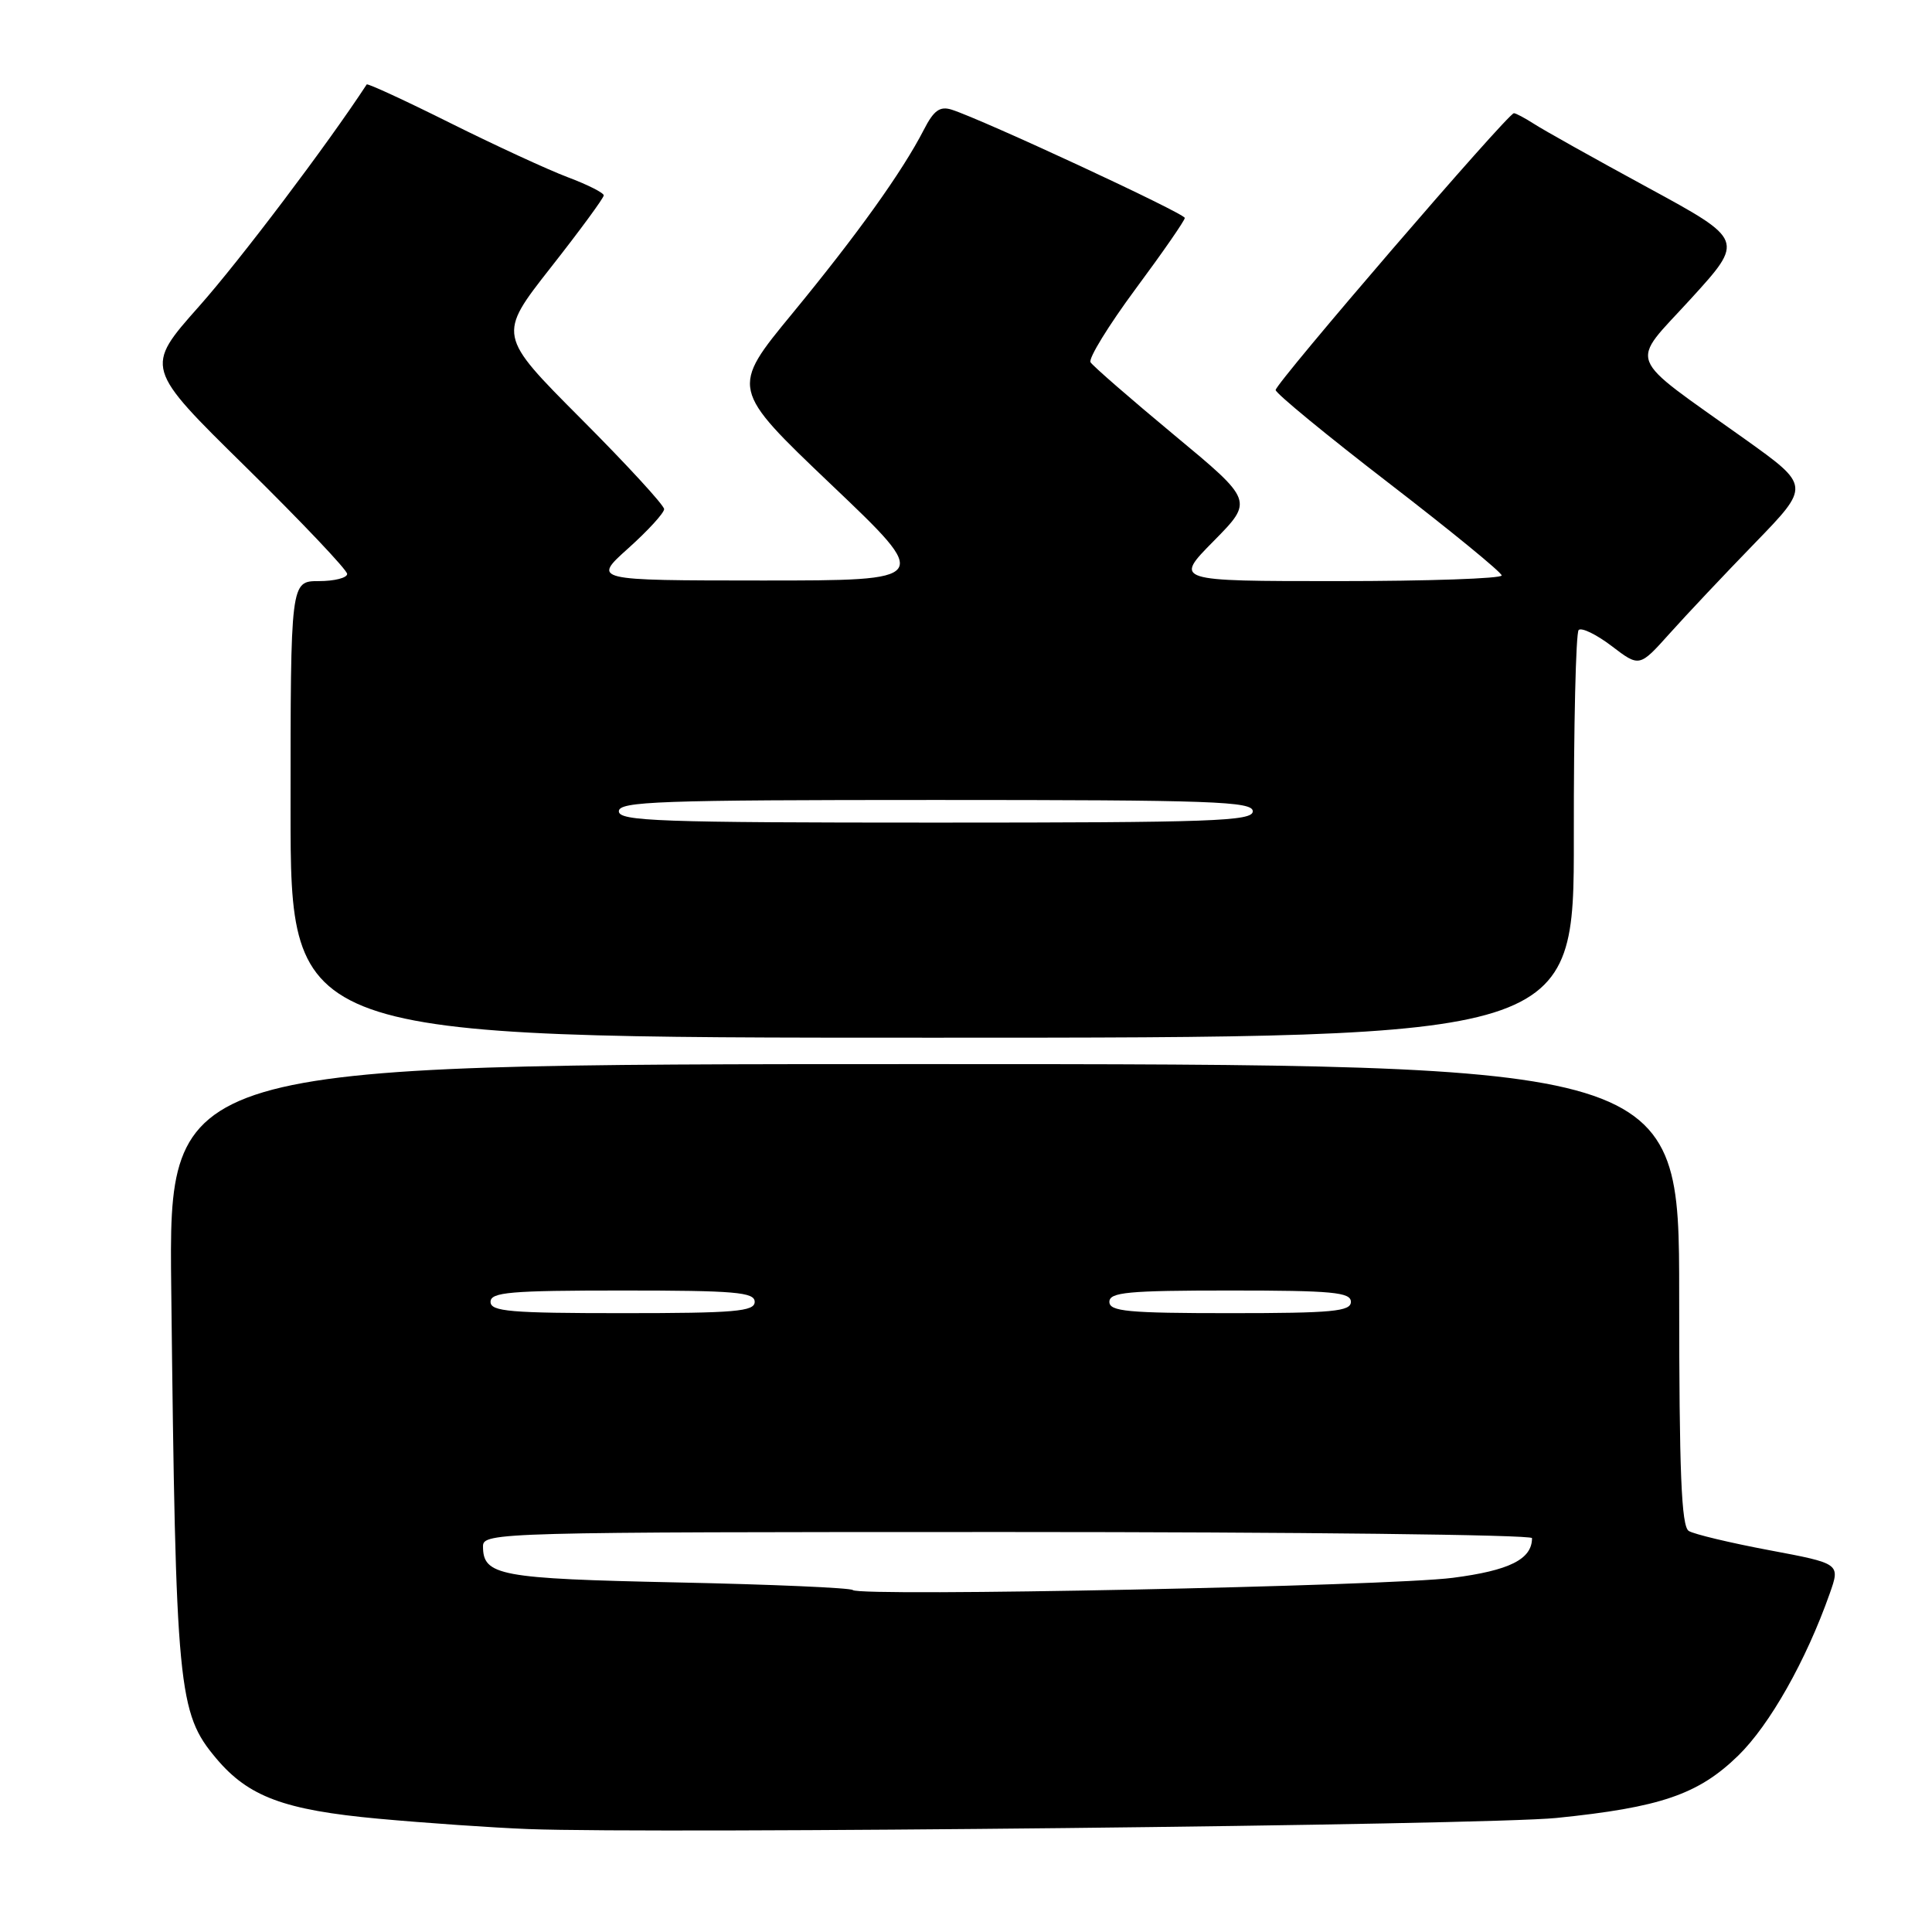 <?xml version="1.0" encoding="UTF-8" standalone="no"?>
<!DOCTYPE svg PUBLIC "-//W3C//DTD SVG 1.1//EN" "http://www.w3.org/Graphics/SVG/1.1/DTD/svg11.dtd" >
<svg xmlns="http://www.w3.org/2000/svg" xmlns:xlink="http://www.w3.org/1999/xlink" version="1.1" viewBox="0 0 256 256">
 <g >
 <path fill="currentColor"
d=" M 206.23 240.89 C 220.01 239.49 225.02 237.78 230.30 232.65 C 234.49 228.57 239.31 220.05 242.45 211.15 C 243.85 207.18 243.85 207.18 234.44 205.41 C 229.27 204.44 224.46 203.29 223.77 202.86 C 222.79 202.25 222.50 195.11 222.50 171.54 C 222.50 141.00 222.50 141.00 122.43 141.00 C 22.35 141.00 22.35 141.00 22.69 170.75 C 23.29 224.01 23.57 226.96 28.66 233.01 C 32.93 238.08 37.66 239.84 50.15 240.99 C 56.39 241.56 65.33 242.18 70.00 242.36 C 87.36 243.02 196.85 241.84 206.23 240.89 Z  M 208.54 110.84 C 208.52 96.17 208.81 83.86 209.18 83.48 C 209.56 83.11 211.52 84.06 213.55 85.60 C 217.23 88.41 217.23 88.41 221.22 83.96 C 223.42 81.50 228.51 76.10 232.55 71.94 C 239.88 64.38 239.88 64.38 231.19 58.17 C 215.16 46.73 215.87 48.56 224.04 39.60 C 231.14 31.81 231.14 31.81 218.32 24.84 C 211.27 21.01 204.50 17.22 203.29 16.43 C 202.07 15.65 200.86 15.00 200.60 15.00 C 199.80 15.00 169.00 50.80 169.03 51.68 C 169.05 52.13 175.79 57.67 184.01 64.00 C 192.23 70.33 198.97 75.84 198.98 76.25 C 198.99 76.66 189.23 77.00 177.28 77.00 C 155.57 77.00 155.57 77.00 160.83 71.68 C 166.08 66.35 166.08 66.35 155.57 57.63 C 149.79 52.83 144.81 48.50 144.50 48.00 C 144.20 47.51 146.88 43.14 150.46 38.30 C 154.05 33.46 156.99 29.22 156.99 28.88 C 157.00 28.28 130.21 15.84 126.10 14.53 C 124.54 14.04 123.73 14.62 122.41 17.20 C 119.55 22.76 113.63 31.03 105.02 41.50 C 96.79 51.49 96.79 51.49 110.14 64.21 C 123.50 76.92 123.50 76.92 101.00 76.92 C 78.50 76.91 78.50 76.91 83.25 72.65 C 85.86 70.31 88.00 67.97 88.00 67.46 C 88.00 66.95 83.04 61.55 76.97 55.47 C 65.95 44.41 65.95 44.41 72.97 35.46 C 76.84 30.54 80.00 26.23 80.00 25.89 C 80.00 25.55 77.86 24.47 75.25 23.49 C 72.64 22.51 65.62 19.27 59.64 16.29 C 53.67 13.31 48.70 11.02 48.59 11.19 C 43.38 19.16 31.80 34.49 26.37 40.60 C 19.17 48.71 19.17 48.71 32.59 61.90 C 39.96 69.16 46.00 75.52 46.00 76.05 C 46.00 76.57 44.31 77.00 42.25 77.00 C 38.50 77.00 38.50 77.00 38.50 107.25 C 38.50 137.50 38.50 137.50 123.54 137.50 C 208.57 137.50 208.57 137.50 208.54 110.84 Z  M 113.00 210.69 C 112.72 210.40 102.24 209.94 89.72 209.68 C 66.13 209.18 64.00 208.78 64.00 204.88 C 64.00 203.06 66.18 203.00 133.50 203.00 C 171.73 203.00 203.00 203.36 203.00 203.81 C 203.00 206.61 200.01 208.10 192.50 209.07 C 184.01 210.17 113.85 211.60 113.00 210.69 Z  M 65.00 172.50 C 65.00 171.22 67.61 171.00 82.50 171.00 C 97.39 171.00 100.00 171.22 100.00 172.50 C 100.00 173.78 97.39 174.00 82.50 174.00 C 67.61 174.00 65.00 173.78 65.00 172.50 Z  M 147.00 172.50 C 147.00 171.23 149.44 171.00 163.00 171.00 C 176.56 171.00 179.00 171.23 179.00 172.50 C 179.00 173.77 176.56 174.00 163.00 174.00 C 149.44 174.00 147.00 173.77 147.00 172.50 Z  M 82.00 107.50 C 82.00 106.19 87.33 106.00 124.00 106.00 C 160.67 106.00 166.00 106.19 166.00 107.50 C 166.00 108.81 160.67 109.00 124.00 109.00 C 87.33 109.00 82.00 108.81 82.00 107.50 Z "/>
</g>
</svg>